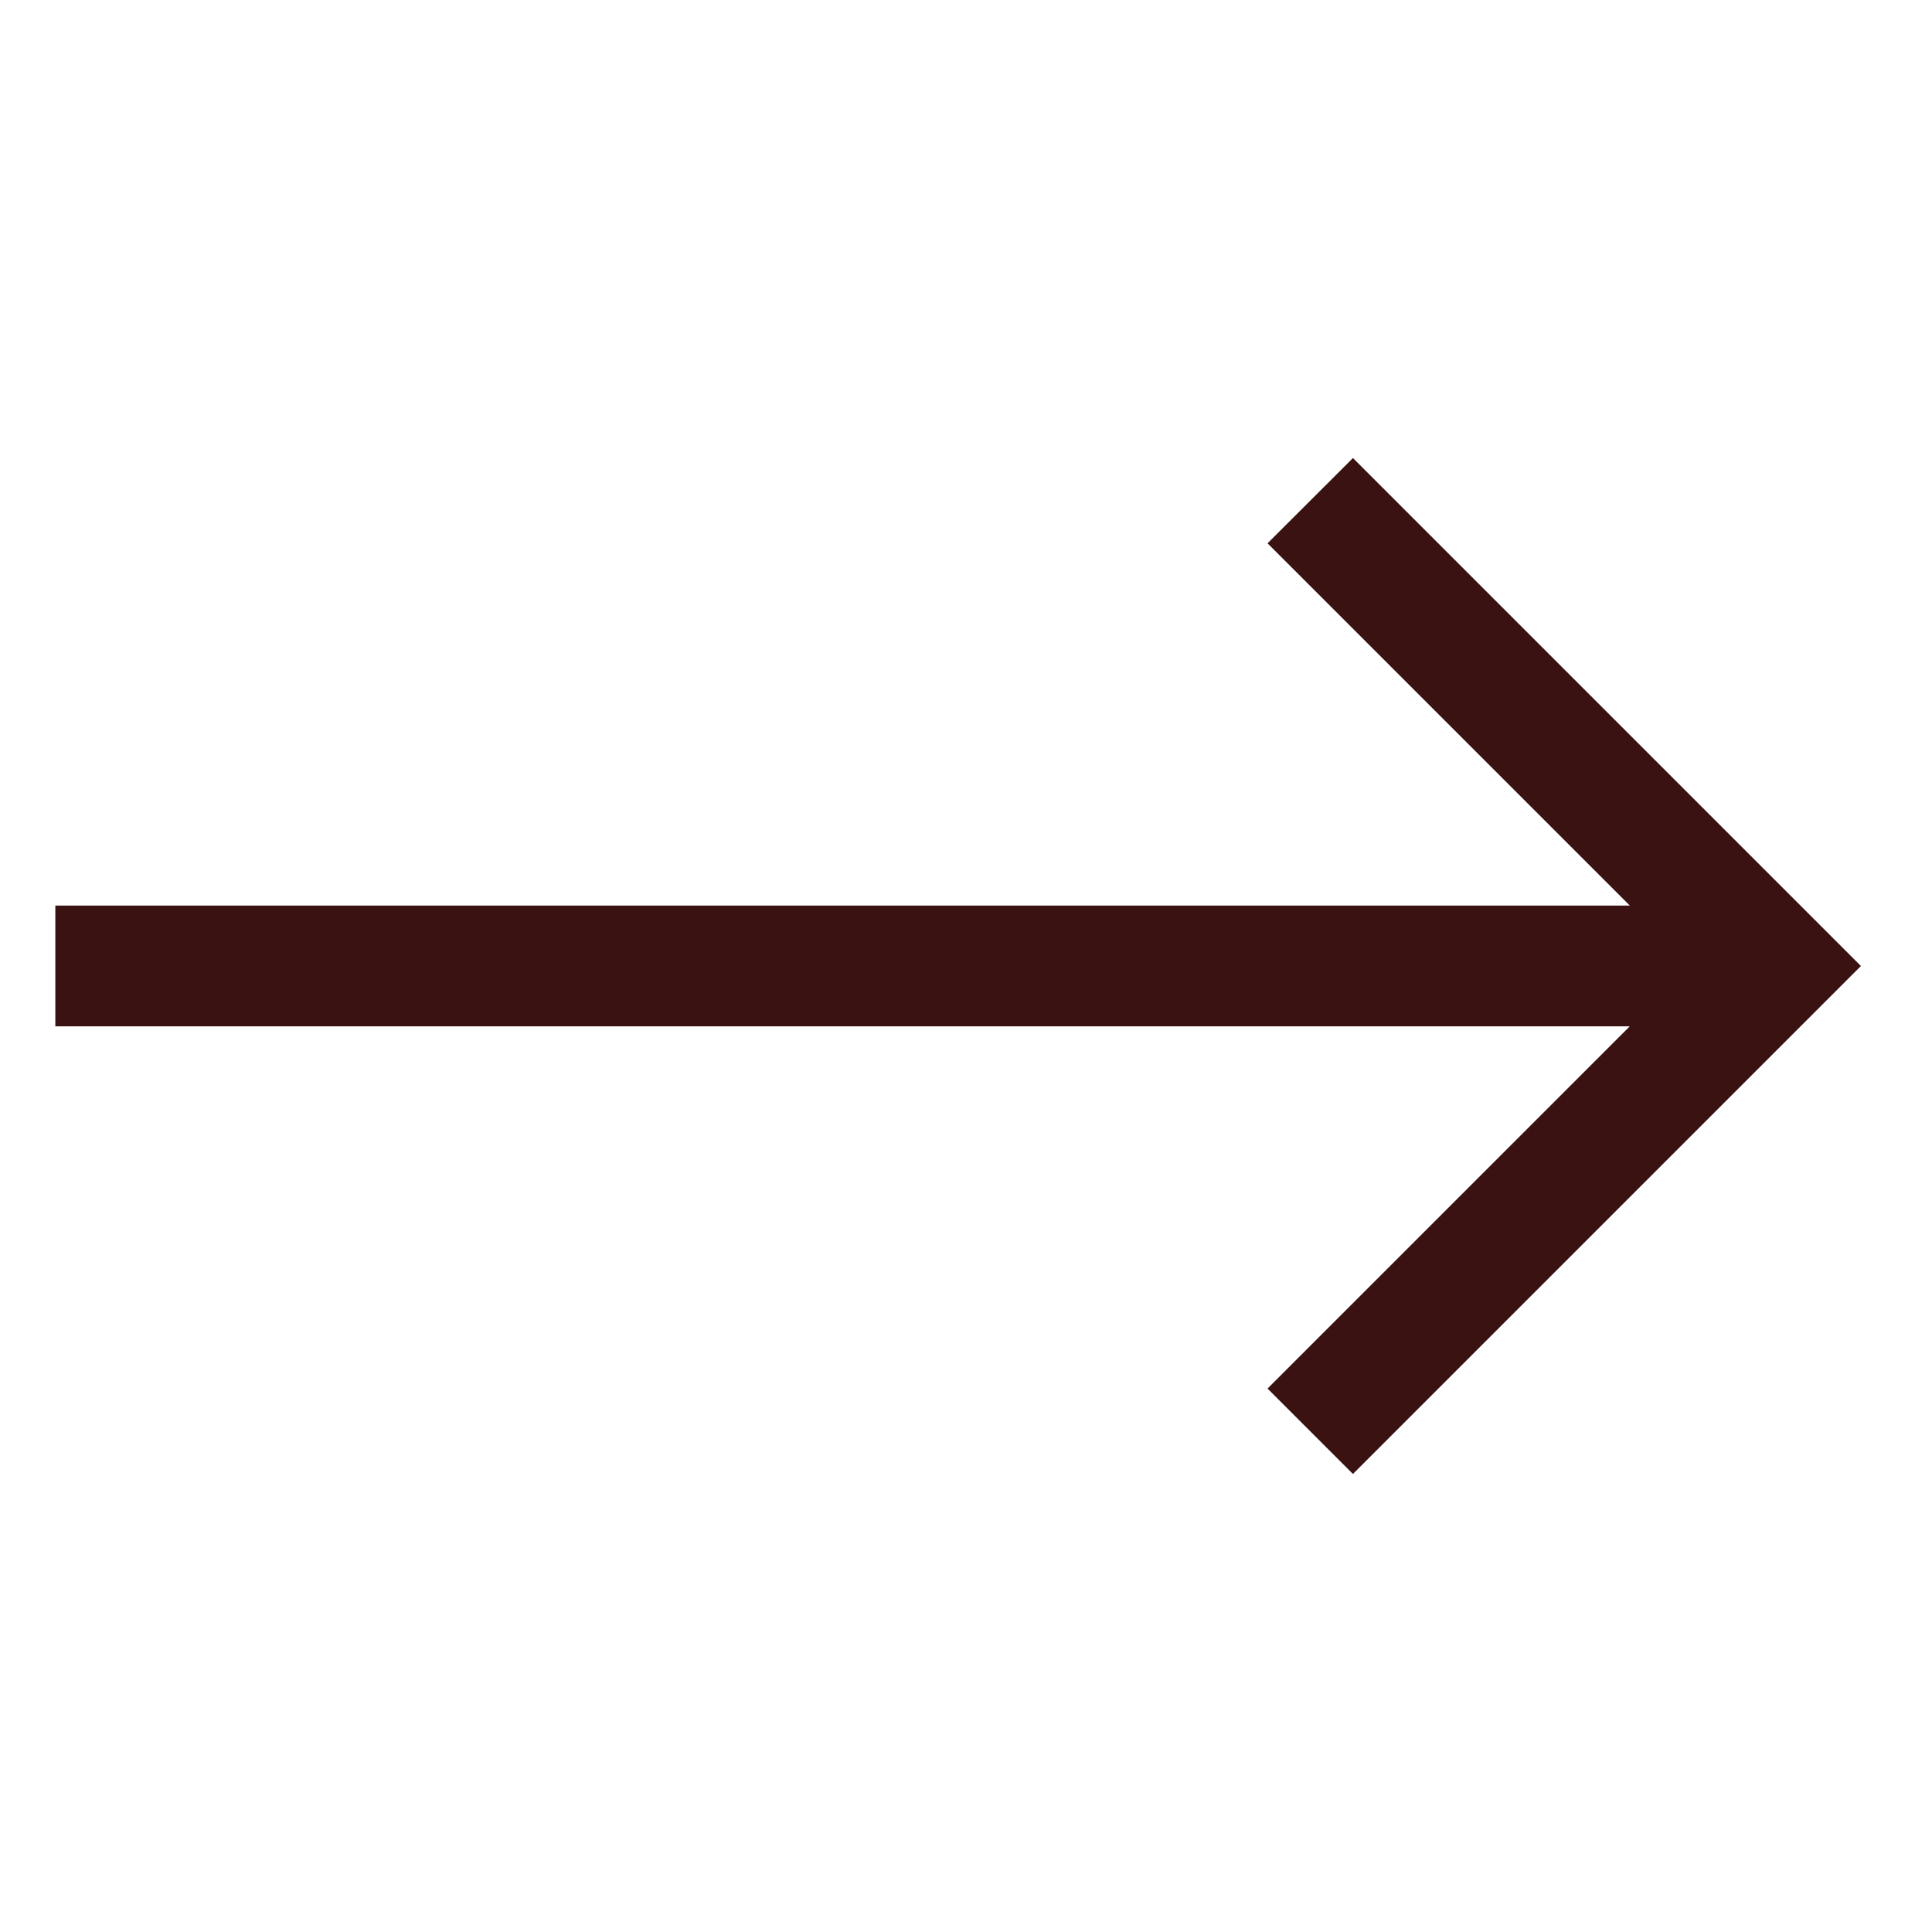 <svg width="14" height="14" viewBox="0 0 14 14" fill="none" xmlns="http://www.w3.org/2000/svg">
<g clip-path="url(#clip0_401_91)">
<path d="M0.401 7.437L11.81 7.437L9.185 10.062L9.804 10.681L13.485 7L9.804 3.319L9.185 3.937L11.81 6.562L0.401 6.562L0.401 7.437Z" fill="#3A1212"/>
</g>
<defs>
<clipPath id="clip0_401_91">
<rect width="14" height="14" fill="white" transform="translate(14 14) rotate(-180)"/>
</clipPath>
</defs>
</svg>
